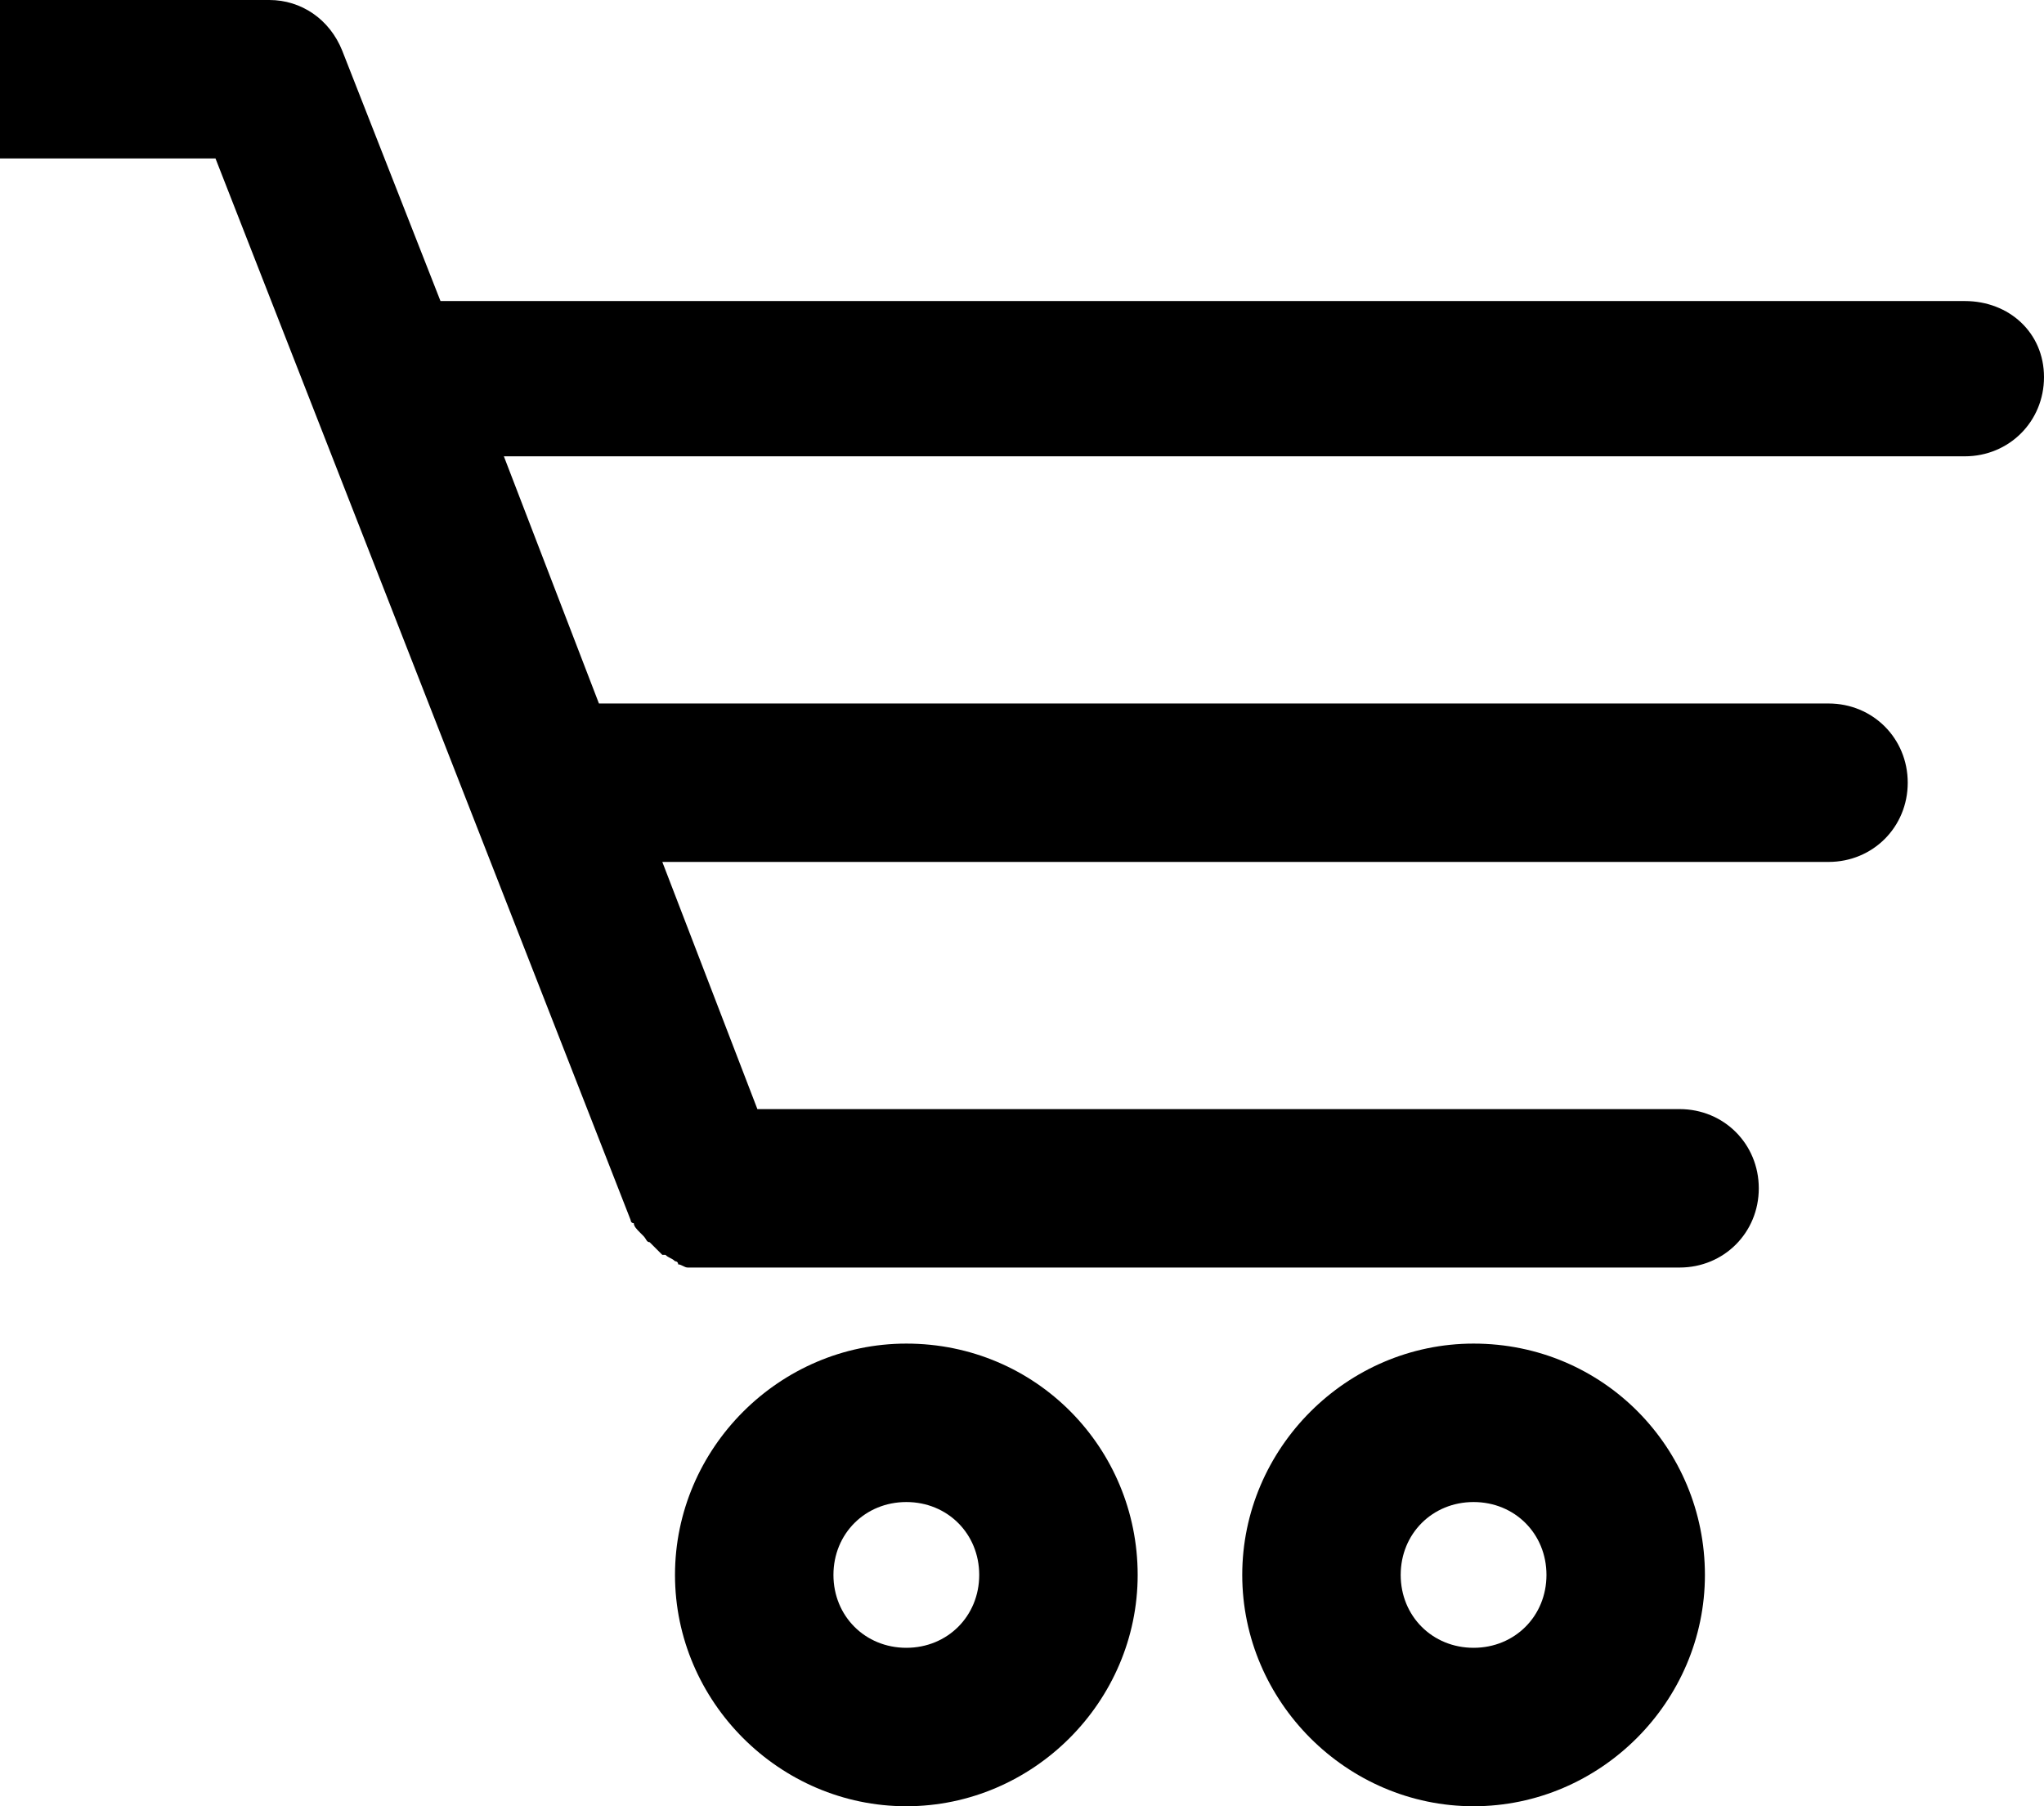 <?xml version="1.0" encoding="utf-8"?>
<!-- Generator: Adobe Illustrator 22.0.1, SVG Export Plug-In . SVG Version: 6.00 Build 0)  -->
<svg version="1.1" id="Layer_1" xmlns="http://www.w3.org/2000/svg" xmlns:xlink="http://www.w3.org/1999/xlink" x="0px" y="0px"
	 viewBox="0 0 64.5 57" style="enable-background:new 0 0 64.5 57;" xml:space="preserve">
<g>
	<path d="M28.6,42.4c-4,0-7.3,3.3-7.3,7.3s3.3,7.3,7.3,7.3s7.3-3.3,7.3-7.3S32.7,42.4,28.6,42.4z M28.6,52c-1.3,0-2.3-1-2.3-2.3
		s1-2.3,2.3-2.3s2.3,1,2.3,2.3S29.9,52,28.6,52z"/>
	<path d="M46.5,42.4c-4,0-7.3,3.3-7.3,7.3s3.3,7.3,7.3,7.3s7.3-3.3,7.3-7.3S50.6,42.4,46.5,42.4z M46.5,52c-1.3,0-2.3-1-2.3-2.3
		s1-2.3,2.3-2.3s2.3,1,2.3,2.3S47.8,52,46.5,52z"/>
	<path d="M62,9.5H13.9l-3.1-7.9C10.4,0.6,9.5,0,8.5,0H0v5h6.8l13.1,33.5l0,0c0,0,0,0.1,0.1,0.1c0,0.1,0.1,0.2,0.2,0.3l0.1,0.1
		c0.1,0.1,0.1,0.2,0.2,0.2l0.1,0.1c0.1,0.1,0.2,0.2,0.3,0.3c0,0,0,0,0.1,0c0.1,0.1,0.2,0.1,0.3,0.2c0,0,0.1,0,0.1,0.1
		c0.1,0,0.2,0.1,0.3,0.1h0.1c0.1,0,0.3,0,0.5,0H53c1.4,0,2.5-1.1,2.5-2.5S54.4,35,53,35H23.9l-3-7.8h36.8c1.4,0,2.5-1.1,2.5-2.5
		s-1.1-2.5-2.5-2.5H18.9l-3-7.8H62c1.4,0,2.5-1.1,2.5-2.5S63.4,9.5,62,9.5z"/>
</g>
</svg>
